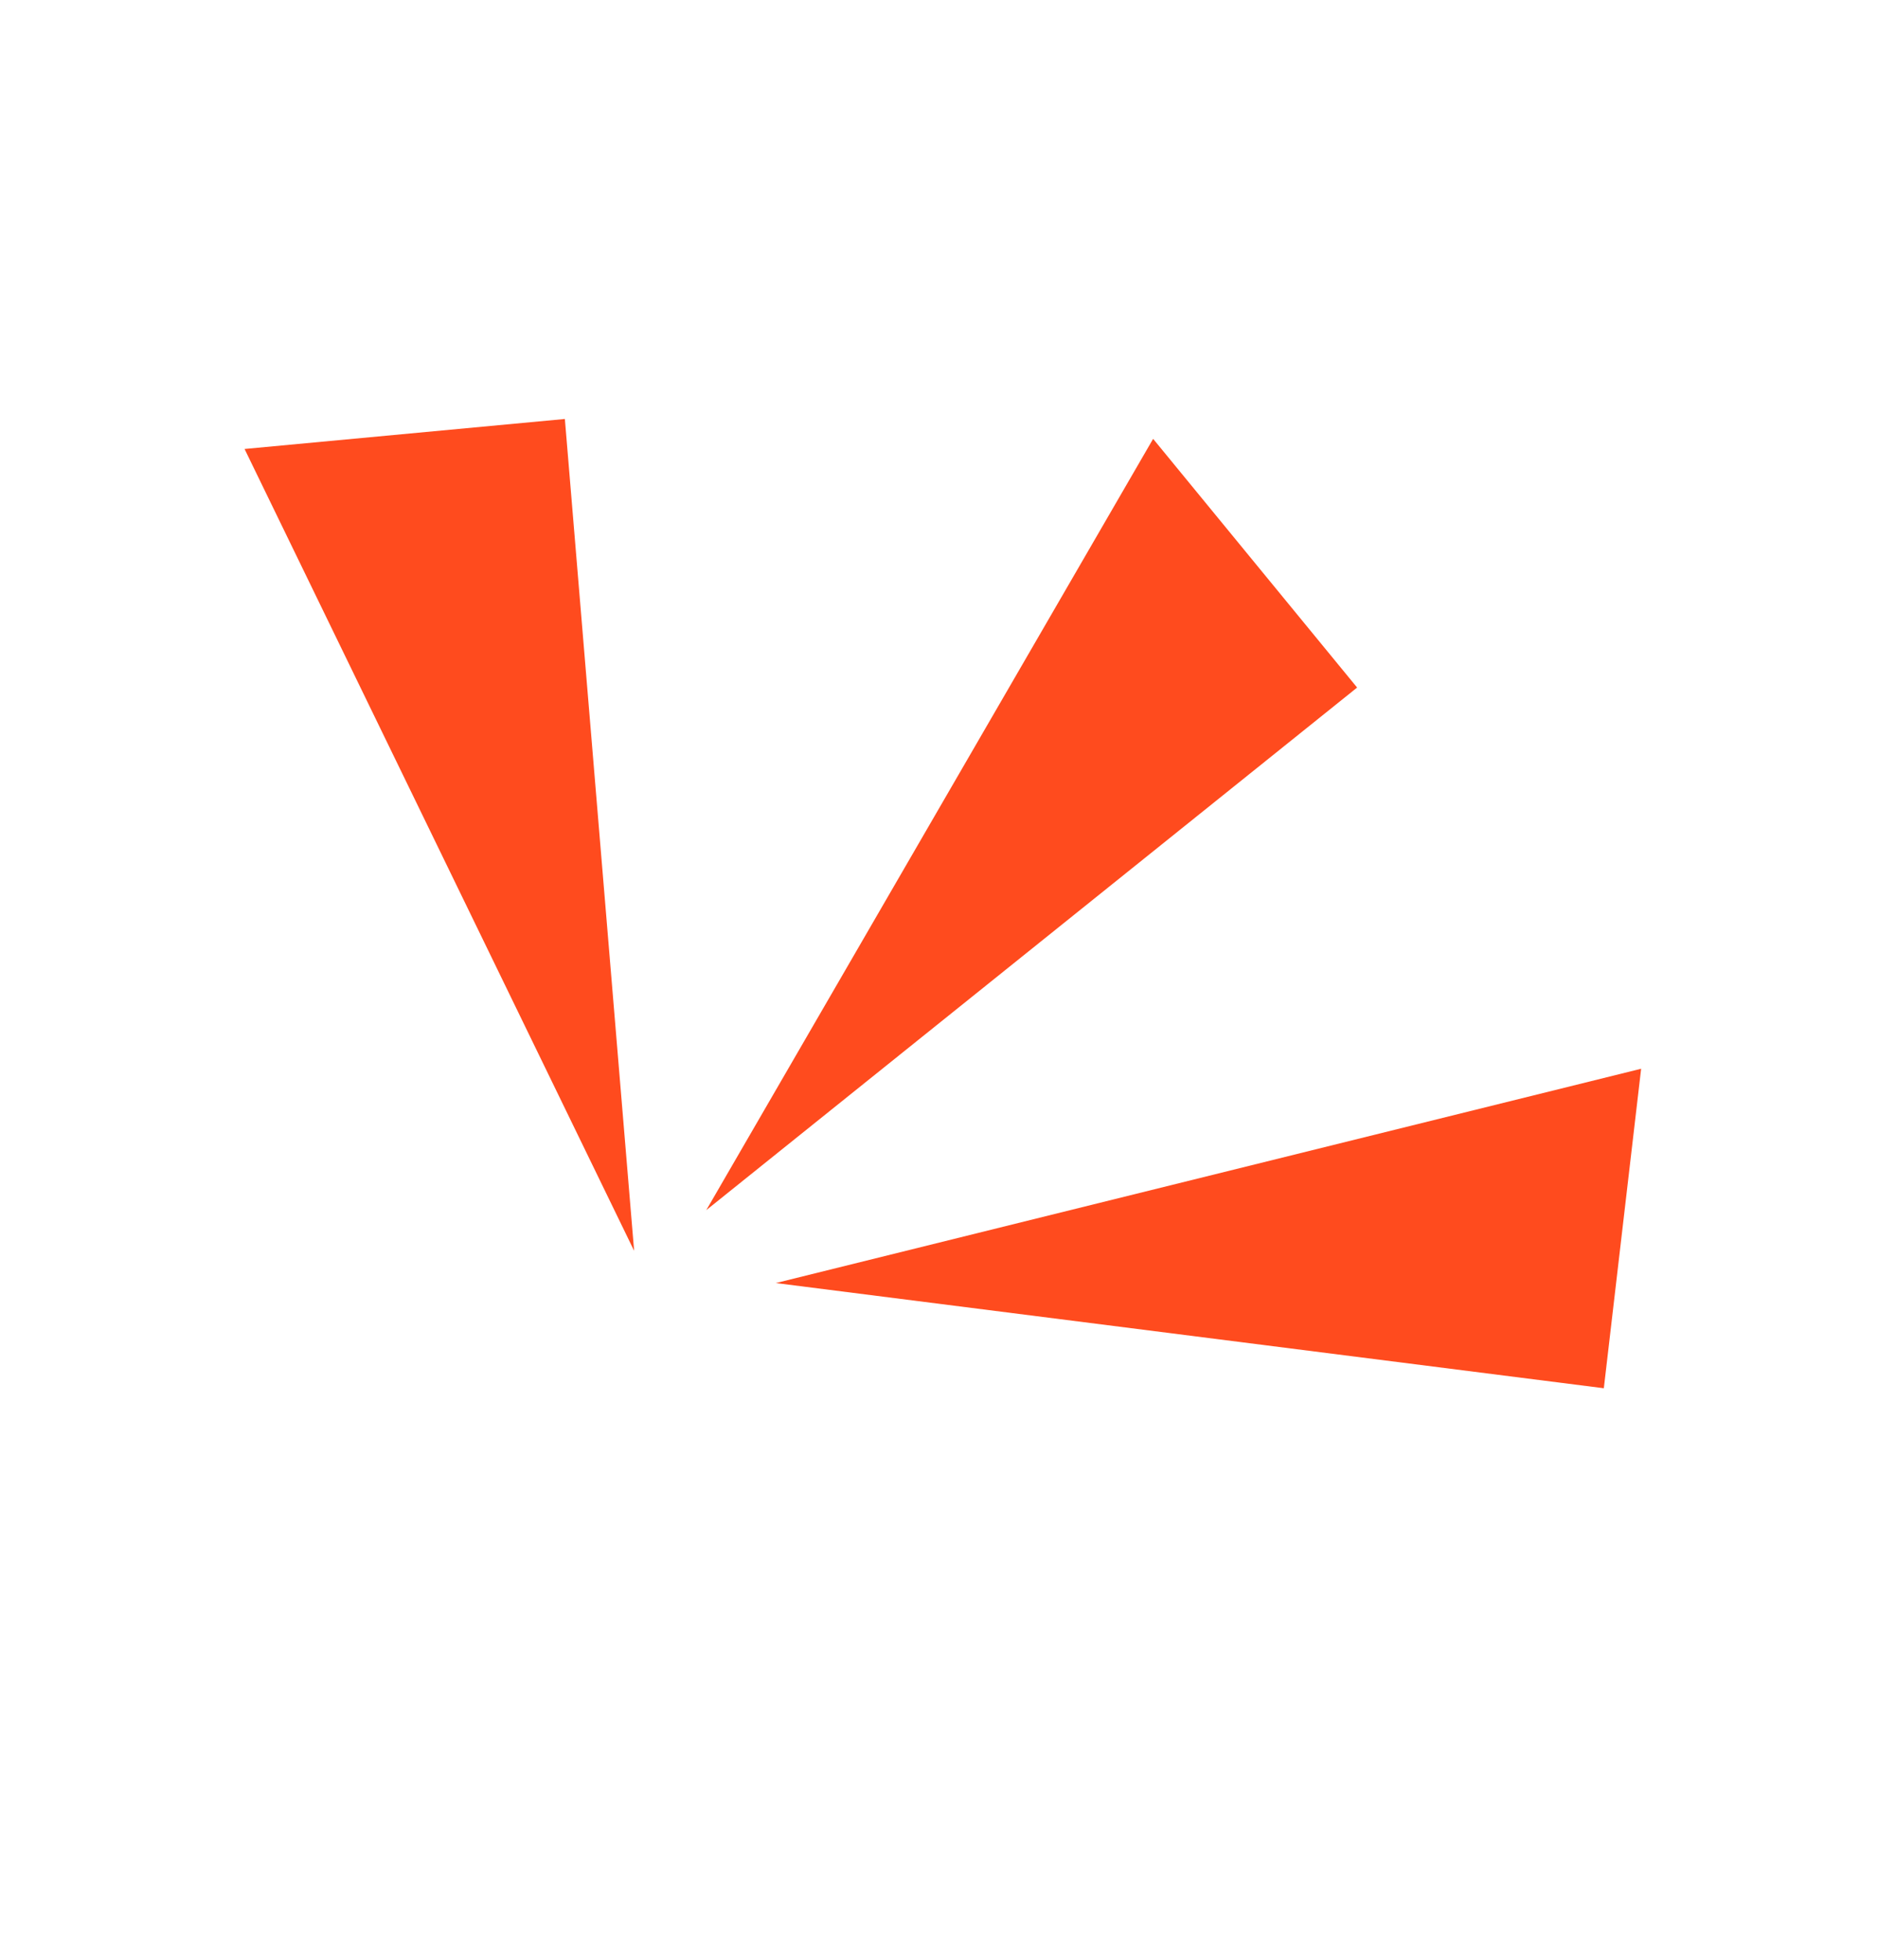 <?xml version="1.0" encoding="UTF-8"?>
<svg width="23px" height="24px" viewBox="0 0 23 24" version="1.1" xmlns="http://www.w3.org/2000/svg" xmlns:xlink="http://www.w3.org/1999/xlink">
    <g id="1" stroke="none" stroke-width="1" fill="none" fill-rule="evenodd">
        <g transform="translate(11.189, 11.59) rotate(-16) translate(-11.189, -11.59) translate(2.273, 2.09)" fill="#FF4B1E">
            <polygon transform="translate(5.079, 6.07) rotate(-26) translate(-5.079, -6.07) " points="1.986 11.315 5.011 0.825 8.172 3.177"></polygon>
            <polygon transform="translate(10.886, 8.909) rotate(30) translate(-10.886, -8.909) " points="7.793 14.154 10.818 3.665 13.979 6.016"></polygon>
            <polygon transform="translate(11.995, 14.73) rotate(76) translate(-11.995, -14.73) " points="8.902 19.975 11.928 9.485 15.088 11.837"></polygon>
        </g>
    </g>
</svg>